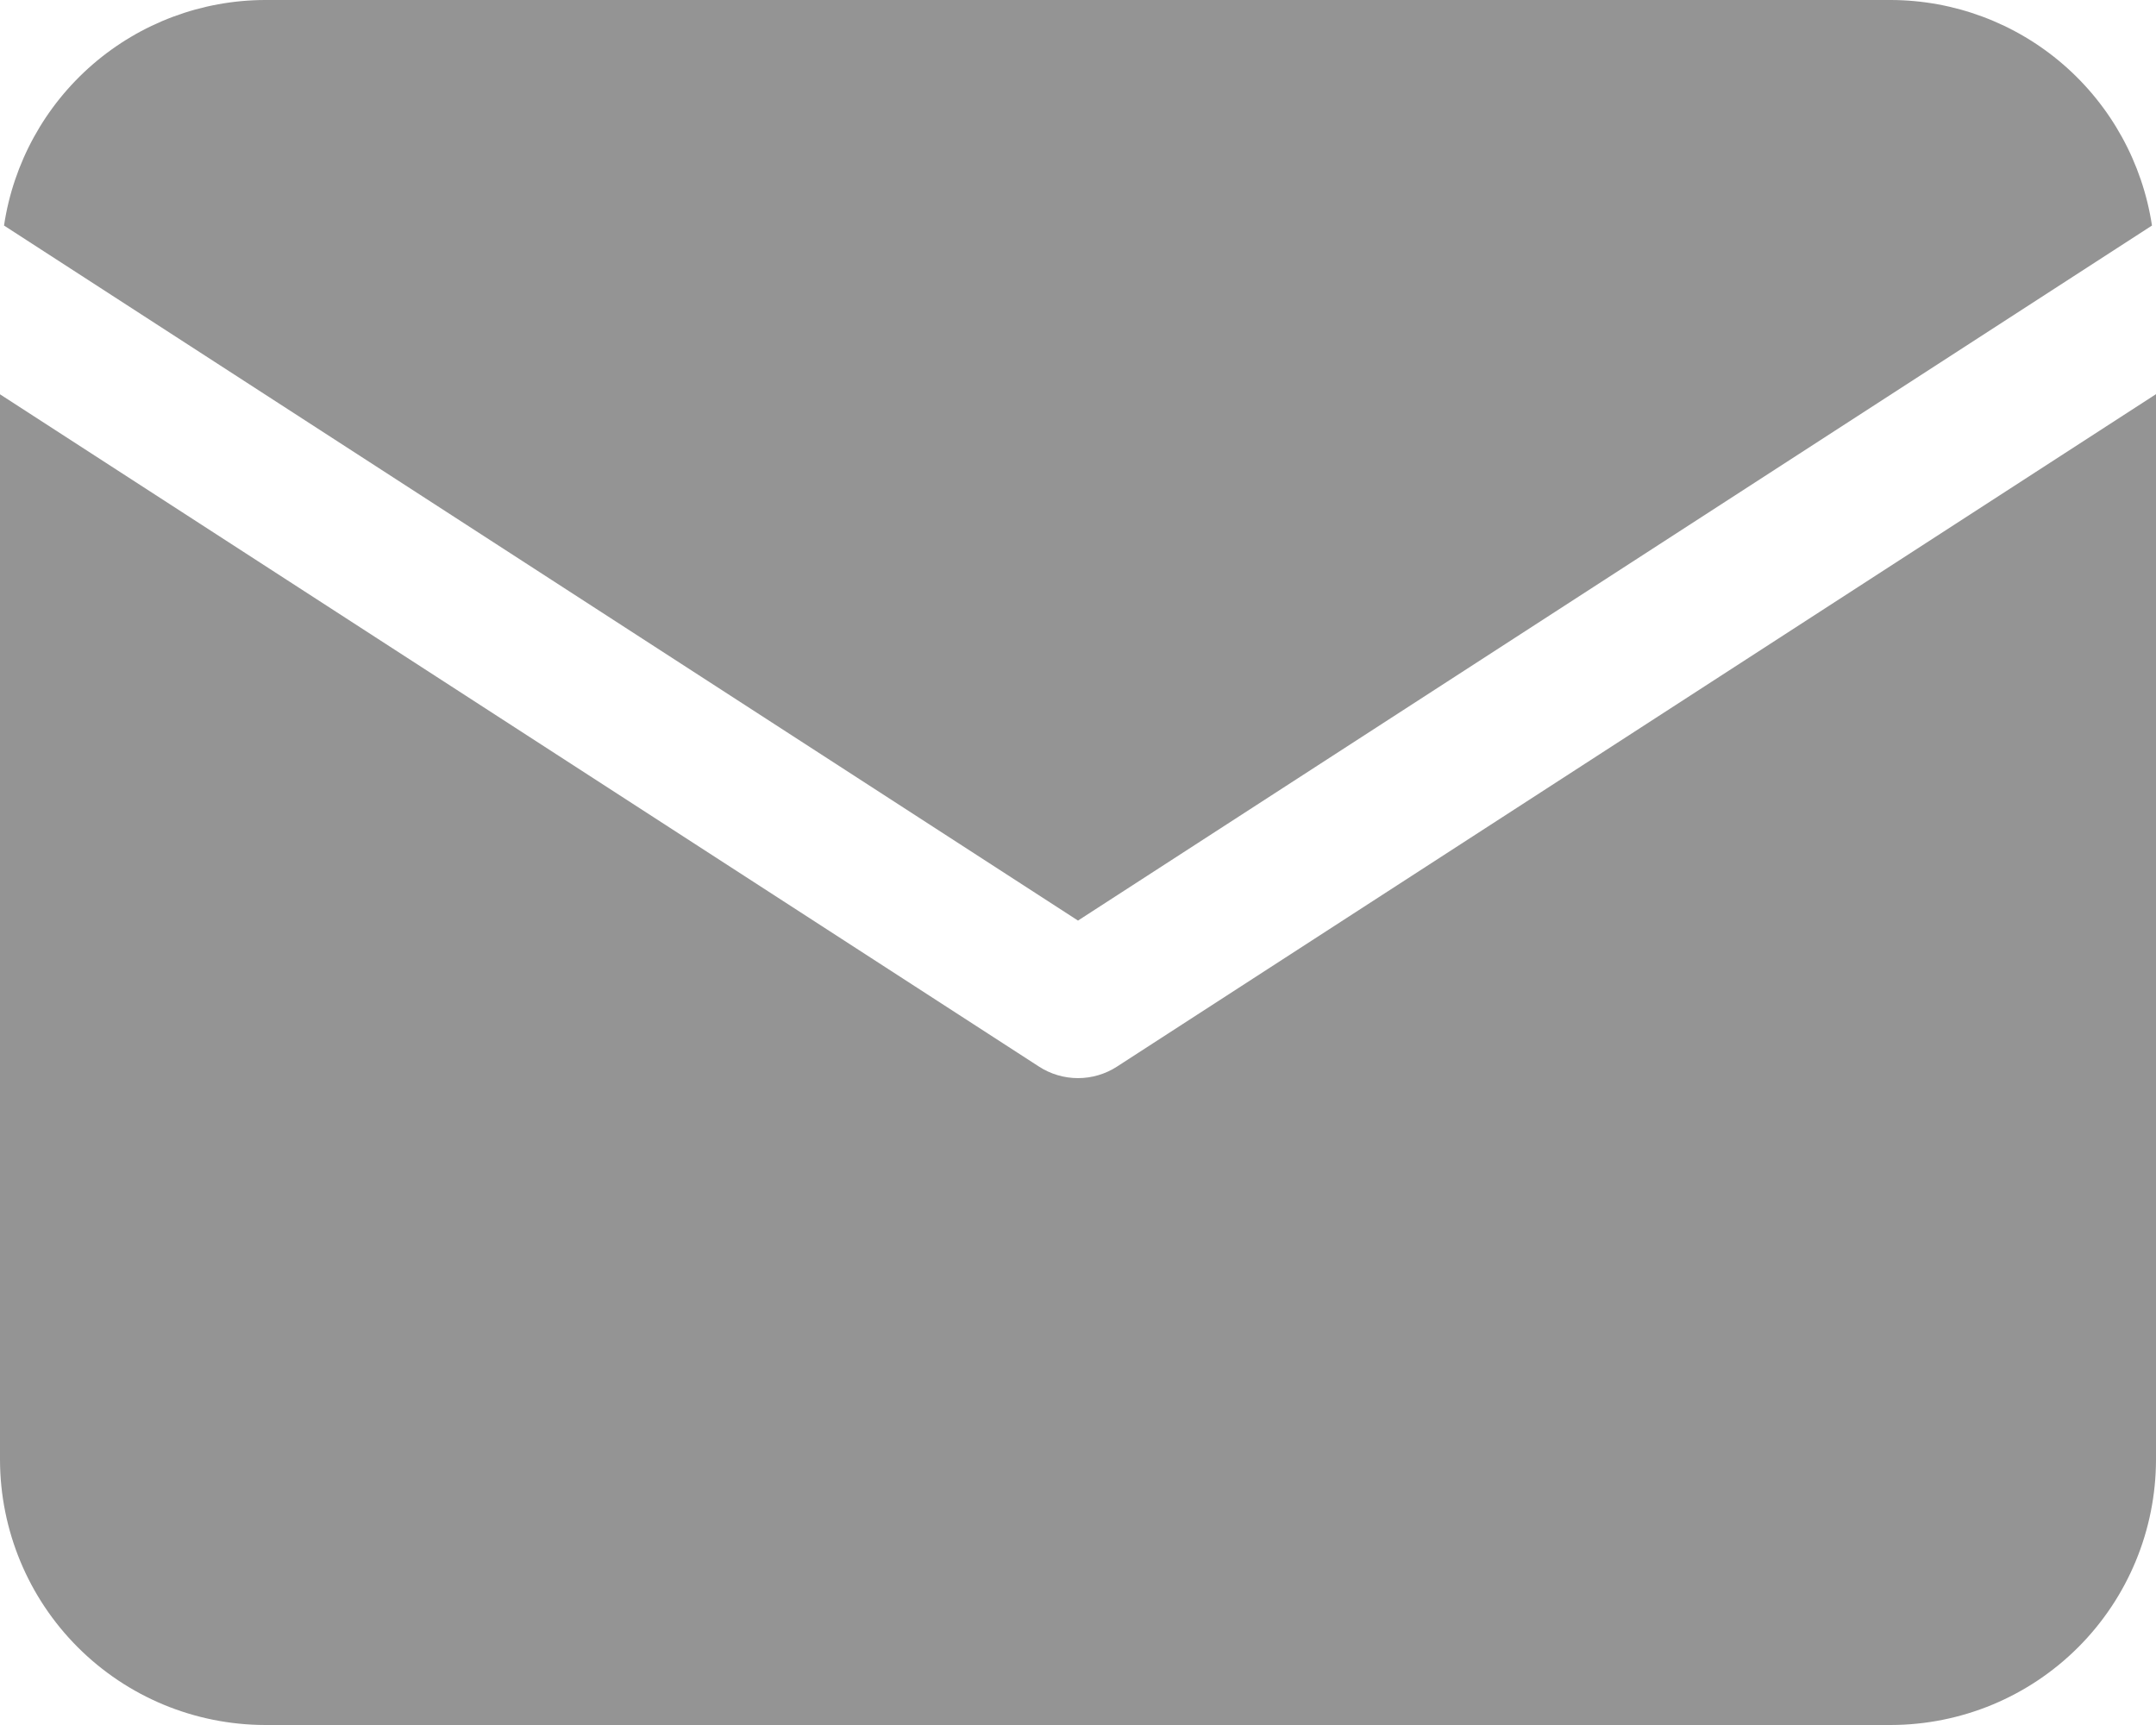 <svg width="15" height="12" viewBox="0 0 15 12" fill="none" xmlns="http://www.w3.org/2000/svg">
<path d="M14.972 1.569C14.906 1.134 14.687 0.736 14.354 0.448C14.021 0.16 13.595 0.001 13.155 0H1.844C1.404 0.001 0.978 0.16 0.645 0.448C0.312 0.736 0.093 1.134 0.028 1.569L7.5 6.404L14.972 1.569Z" fill="#949494"/>
<path d="M7.771 7.42C7.691 7.472 7.596 7.5 7.5 7.5C7.404 7.5 7.309 7.472 7.229 7.42L0 2.743V10.155C0.001 10.644 0.195 11.113 0.541 11.459C0.887 11.805 1.355 11.999 1.845 12H13.155C13.645 11.999 14.113 11.805 14.459 11.459C14.805 11.113 14.999 10.644 15 10.155V2.742L7.771 7.42Z" fill="#949494"/>
</svg>
